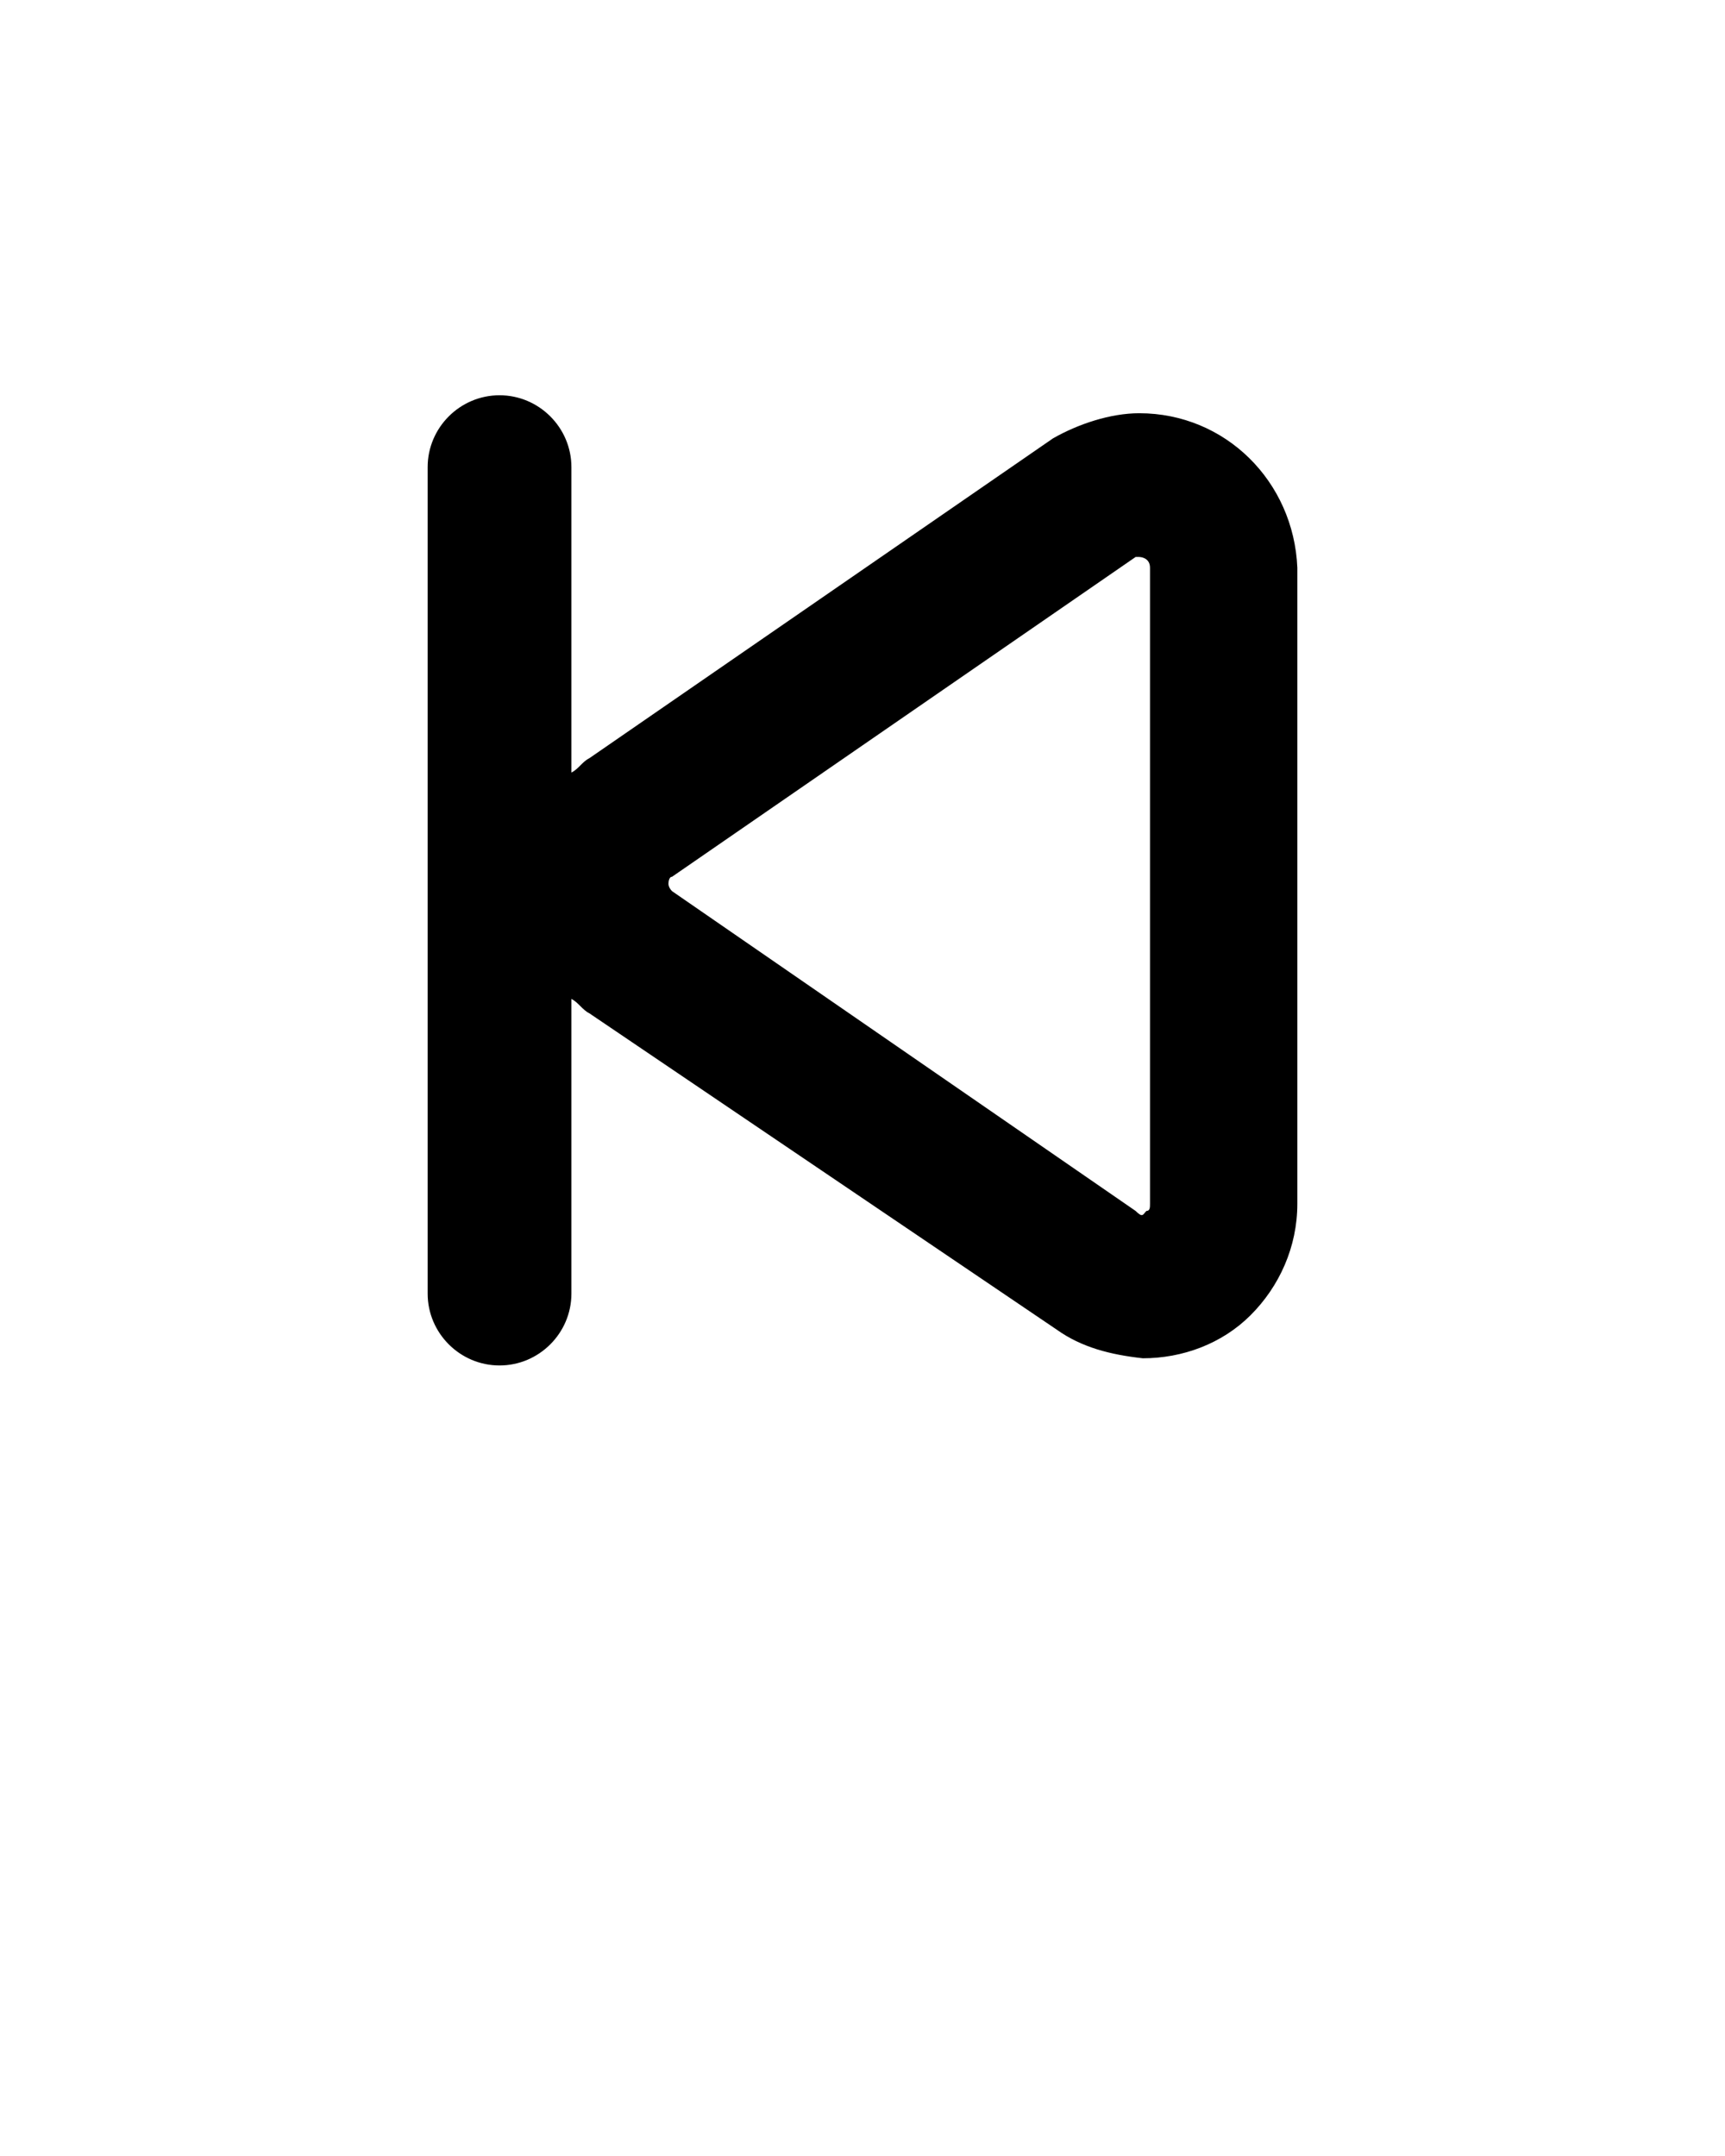 <svg xmlns="http://www.w3.org/2000/svg" xmlns:xlink="http://www.w3.org/1999/xlink" version="1.1" x="0px" y="0px" viewBox="0 0 48 60" enable-background="new 0 0 48 48" xml:space="preserve"><path d="M31.7,11.5c-0.8,0-1.7,0.3-2.4,0.7l-12.9,8.9c-0.2,0.1-0.3,0.3-0.5,0.4V13c0-1.1-0.9-2-2-2s-2,0.9-2,2v23c0,1.1,0.9,2,2,2  s2-0.9,2-2v-8.2c0.2,0.1,0.3,0.3,0.5,0.4L29.4,37c0.7,0.5,1.5,0.7,2.4,0.8c1.1,0,2.2-0.4,3-1.2c0.8-0.8,1.3-1.9,1.3-3.1V15.8  C36,13.4,34.1,11.5,31.7,11.5z M32,33.5c0,0.1,0,0.2-0.1,0.2c-0.1,0.1-0.1,0.2-0.3,0l-12.9-8.9c-0.1-0.1-0.1-0.2-0.1-0.2  s0-0.2,0.1-0.2l12.9-8.9c0.1,0,0.1,0,0.1,0c0,0,0.3,0,0.3,0.3V33.5z"/></svg>
